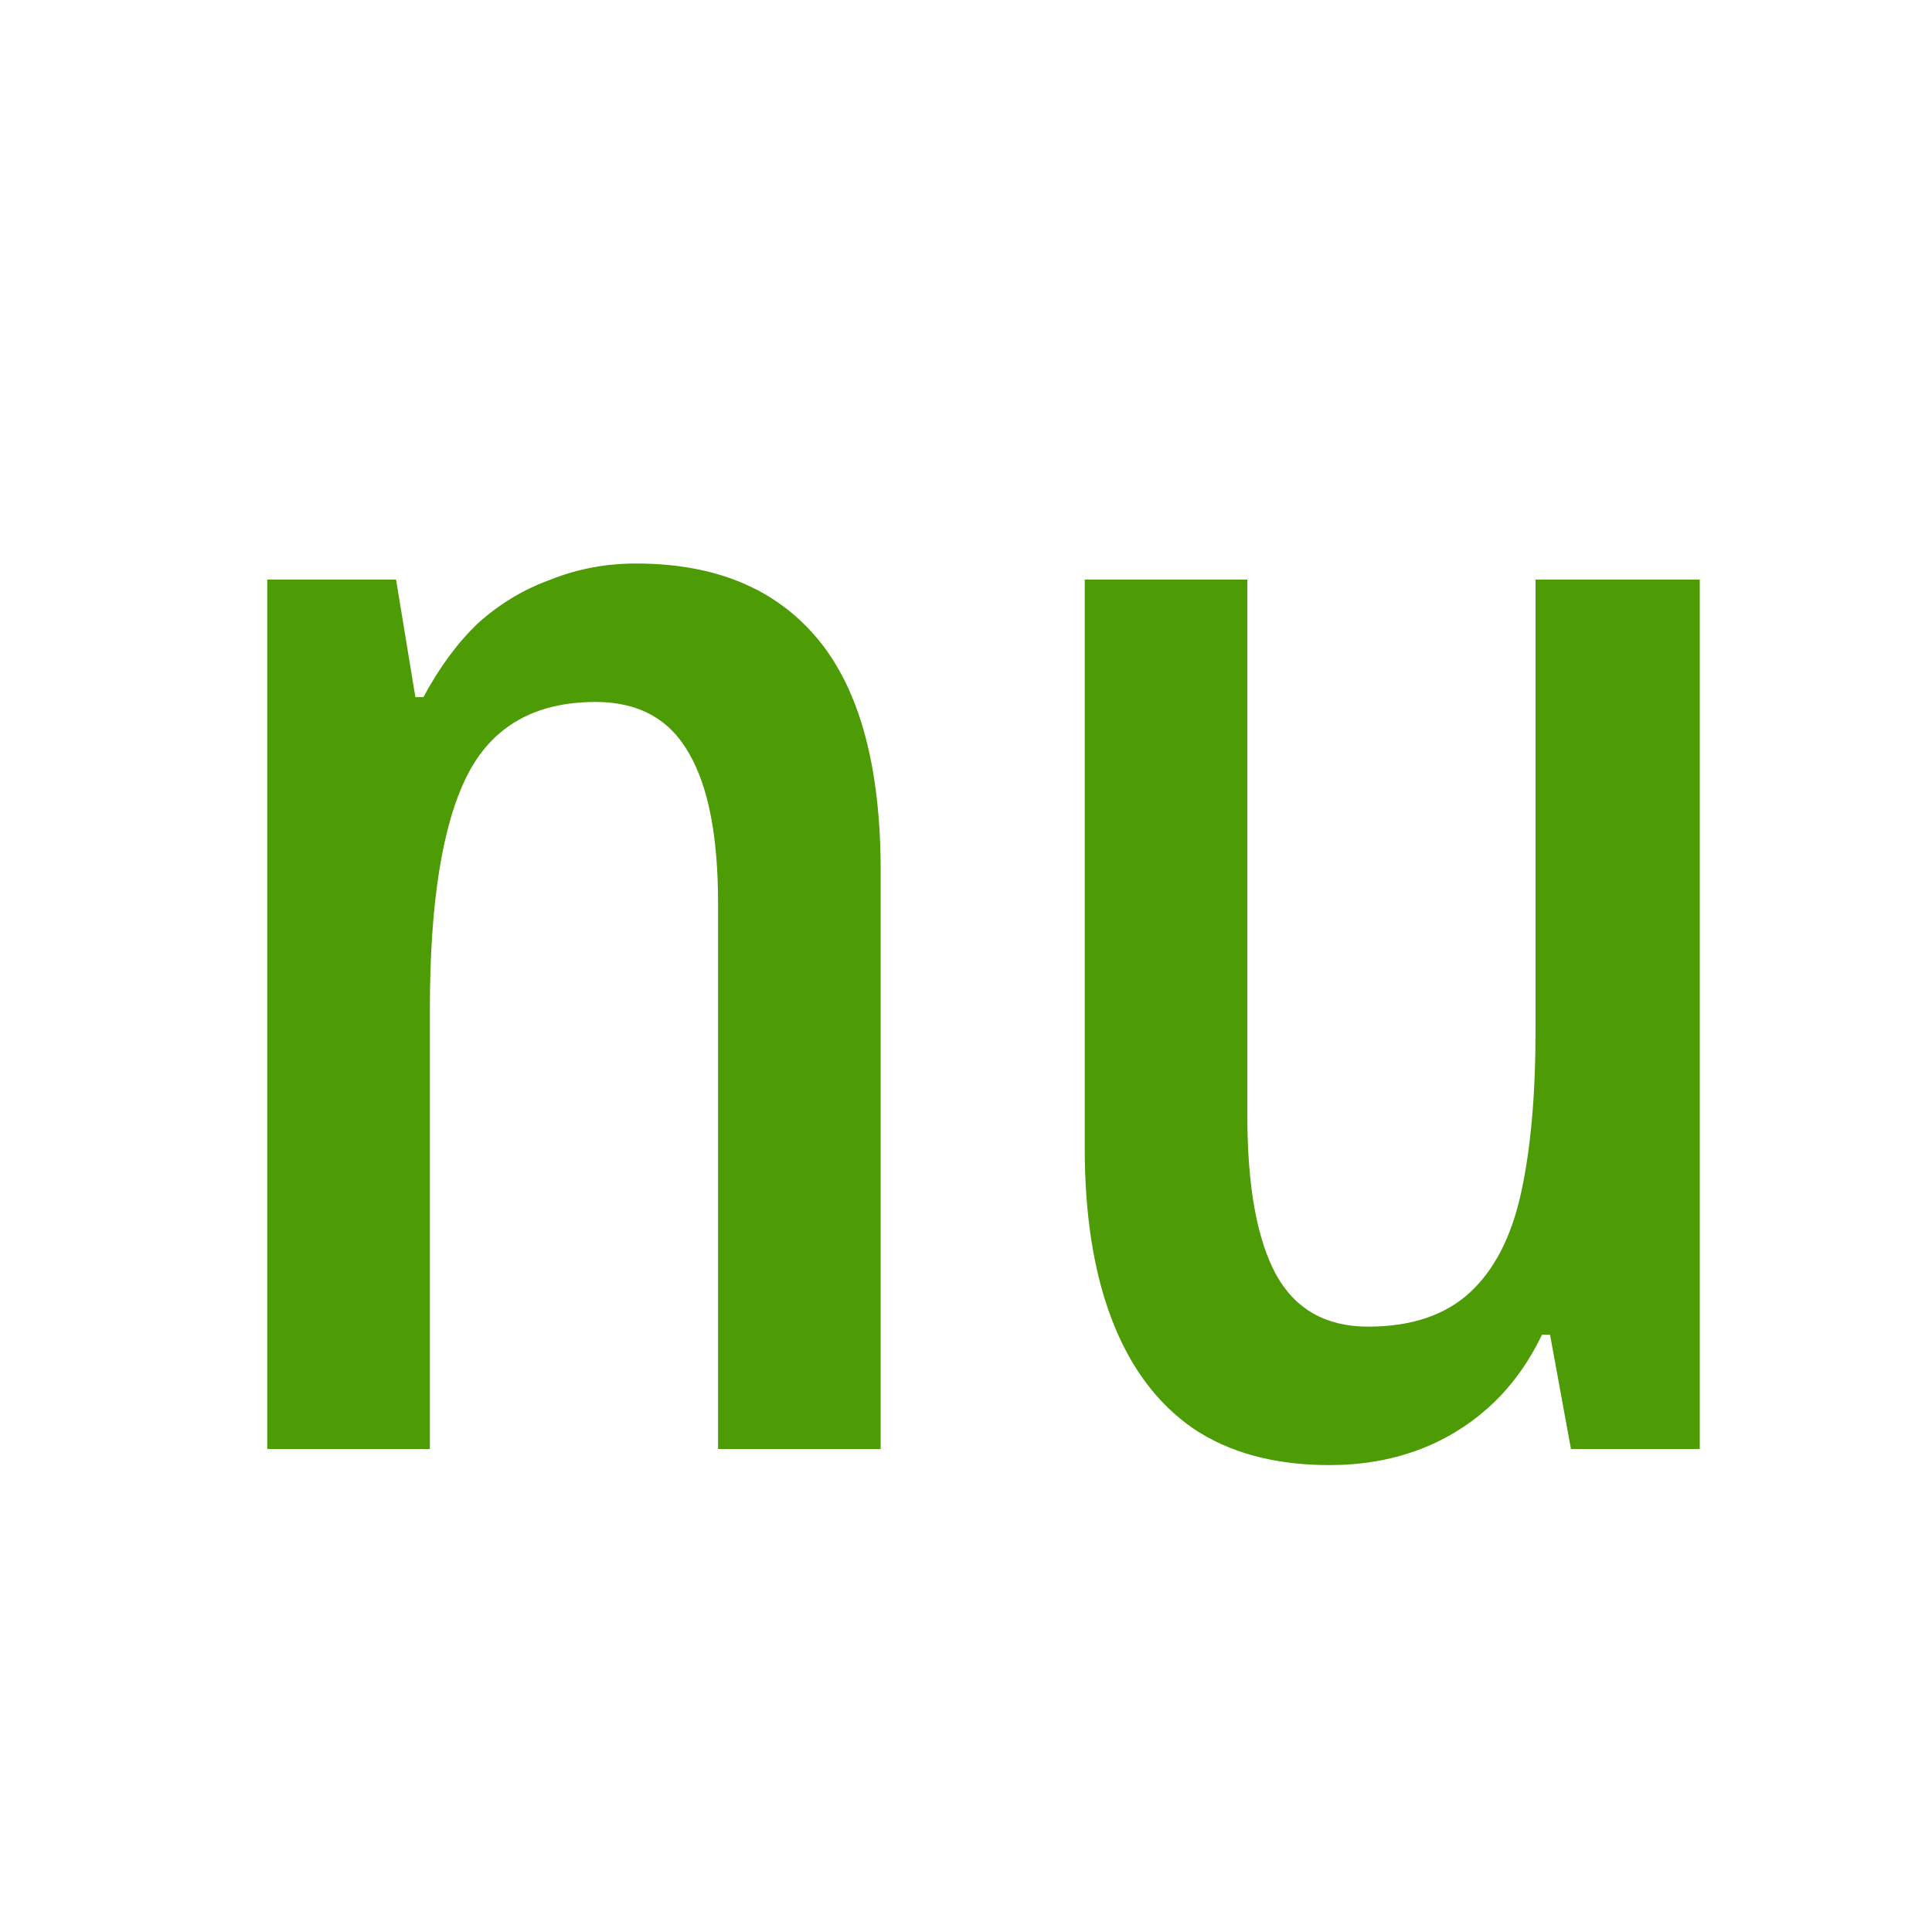 <svg width="24" height="24" viewBox="0 0 24 24" fill="none" xmlns="http://www.w3.org/2000/svg">
<g clip-path="url(#clip0_4_5)">
<path d="M7.9 7C8.887 7 9.64 7.313 10.16 7.94C10.68 8.567 10.94 9.527 10.94 10.82V18H8.92V11.22C8.92 10.393 8.8 9.773 8.56 9.36C8.32 8.933 7.933 8.72 7.4 8.72C6.64 8.72 6.107 9.027 5.8 9.64C5.493 10.253 5.34 11.22 5.34 12.54V18H3.32V7.2H4.92L5.16 8.66H5.26C5.46 8.287 5.687 7.98 5.94 7.74C6.207 7.5 6.507 7.32 6.84 7.2C7.173 7.067 7.527 7 7.9 7ZM21.115 7.2V18H19.515L19.255 16.58H19.155C18.982 16.94 18.762 17.24 18.495 17.48C18.228 17.72 17.928 17.9 17.595 18.02C17.262 18.14 16.901 18.2 16.515 18.2C15.835 18.2 15.268 18.047 14.815 17.74C14.375 17.433 14.041 16.987 13.815 16.4C13.588 15.813 13.475 15.1 13.475 14.26V7.2H15.495V13.86C15.495 14.74 15.615 15.4 15.855 15.84C16.095 16.267 16.475 16.48 16.995 16.48C17.528 16.48 17.948 16.34 18.255 16.06C18.561 15.78 18.775 15.367 18.895 14.82C19.015 14.273 19.075 13.6 19.075 12.8V7.2H21.115Z" fill="#4D9B05"/>
</g>
<defs>
<clipPath id="clip0_4_5">
<rect width="24" height="24" fill="white"/>
</clipPath>
</defs>
</svg>
